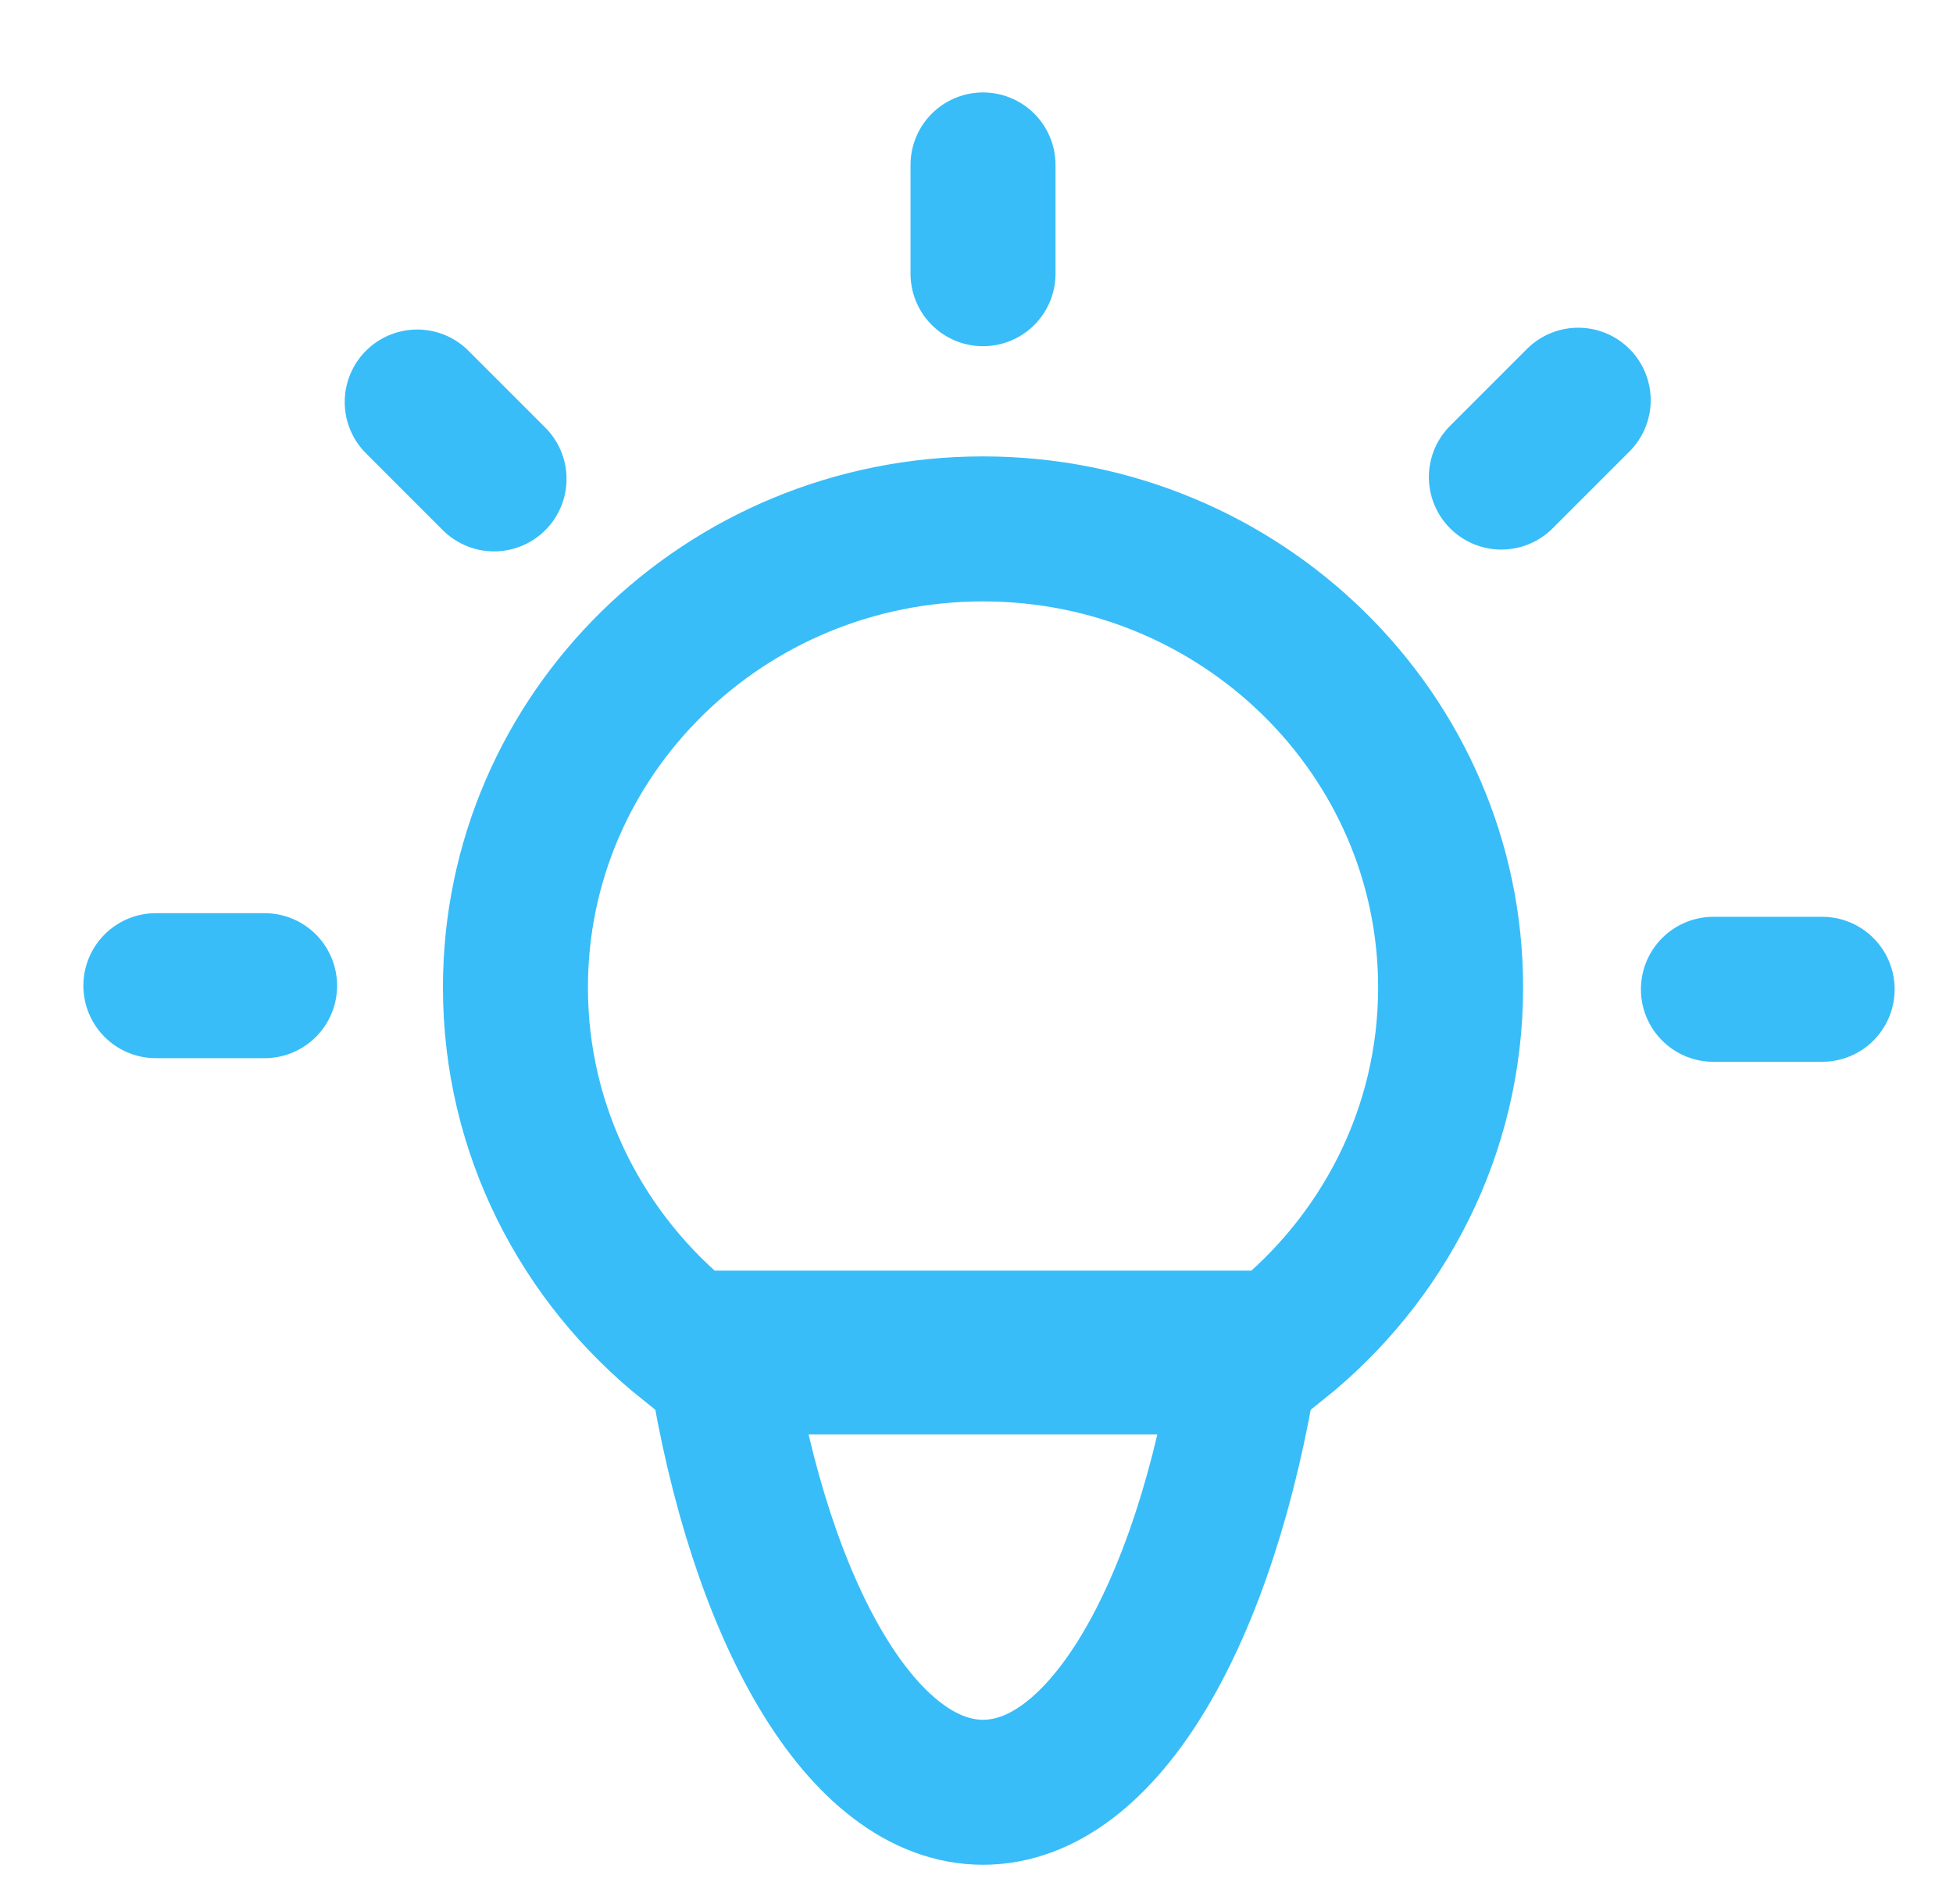 <?xml version="1.0" encoding="utf-8"?>
<!-- Generator: Adobe Illustrator 26.1.0, SVG Export Plug-In . SVG Version: 6.00 Build 0)  -->
<svg version="1.1" id="Layer_1" xmlns="http://www.w3.org/2000/svg" xmlns:xlink="http://www.w3.org/1999/xlink" x="0px" y="0px"
	 viewBox="0 0 53.88 52.52" style="enable-background:new 0 0 53.88 52.52;" xml:space="preserve">
<style type="text/css">
	.st0{fill:none;stroke:#38BDF8;stroke-width:4;stroke-miterlimit:10;}
	.st1{fill:none;stroke:#38BDF8;stroke-width:4;stroke-linecap:round;stroke-miterlimit:10;}
</style>
<g>
	<g>
		<path class="st0" d="M19.88,37.57c1.1,6.93,3.92,11.87,7.24,11.87s6.13-4.94,7.24-11.87H19.88z"/>
		<path class="st0" d="M18.98,37.05h16.28c2.9-2.32,4.76-5.85,4.76-9.81c0-6.98-5.78-12.65-12.9-12.65c-7.13,0-12.9,5.66-12.9,12.65
			C14.22,31.2,16.08,34.73,18.98,37.05z"/>
	</g>
	<line class="st1" x1="27.12" y1="7.55" x2="27.12" y2="4.55"/>
	<line class="st1" x1="13.63" y1="13.21" x2="11.51" y2="11.09"/>
	<line class="st1" x1="43.54" y1="11.04" x2="41.42" y2="13.16"/>
	<line class="st1" x1="7.3" y1="27.19" x2="4.3" y2="27.19"/>
	<line class="st1" x1="50.27" y1="27.29" x2="47.27" y2="27.29"/>
</g>
</svg>

